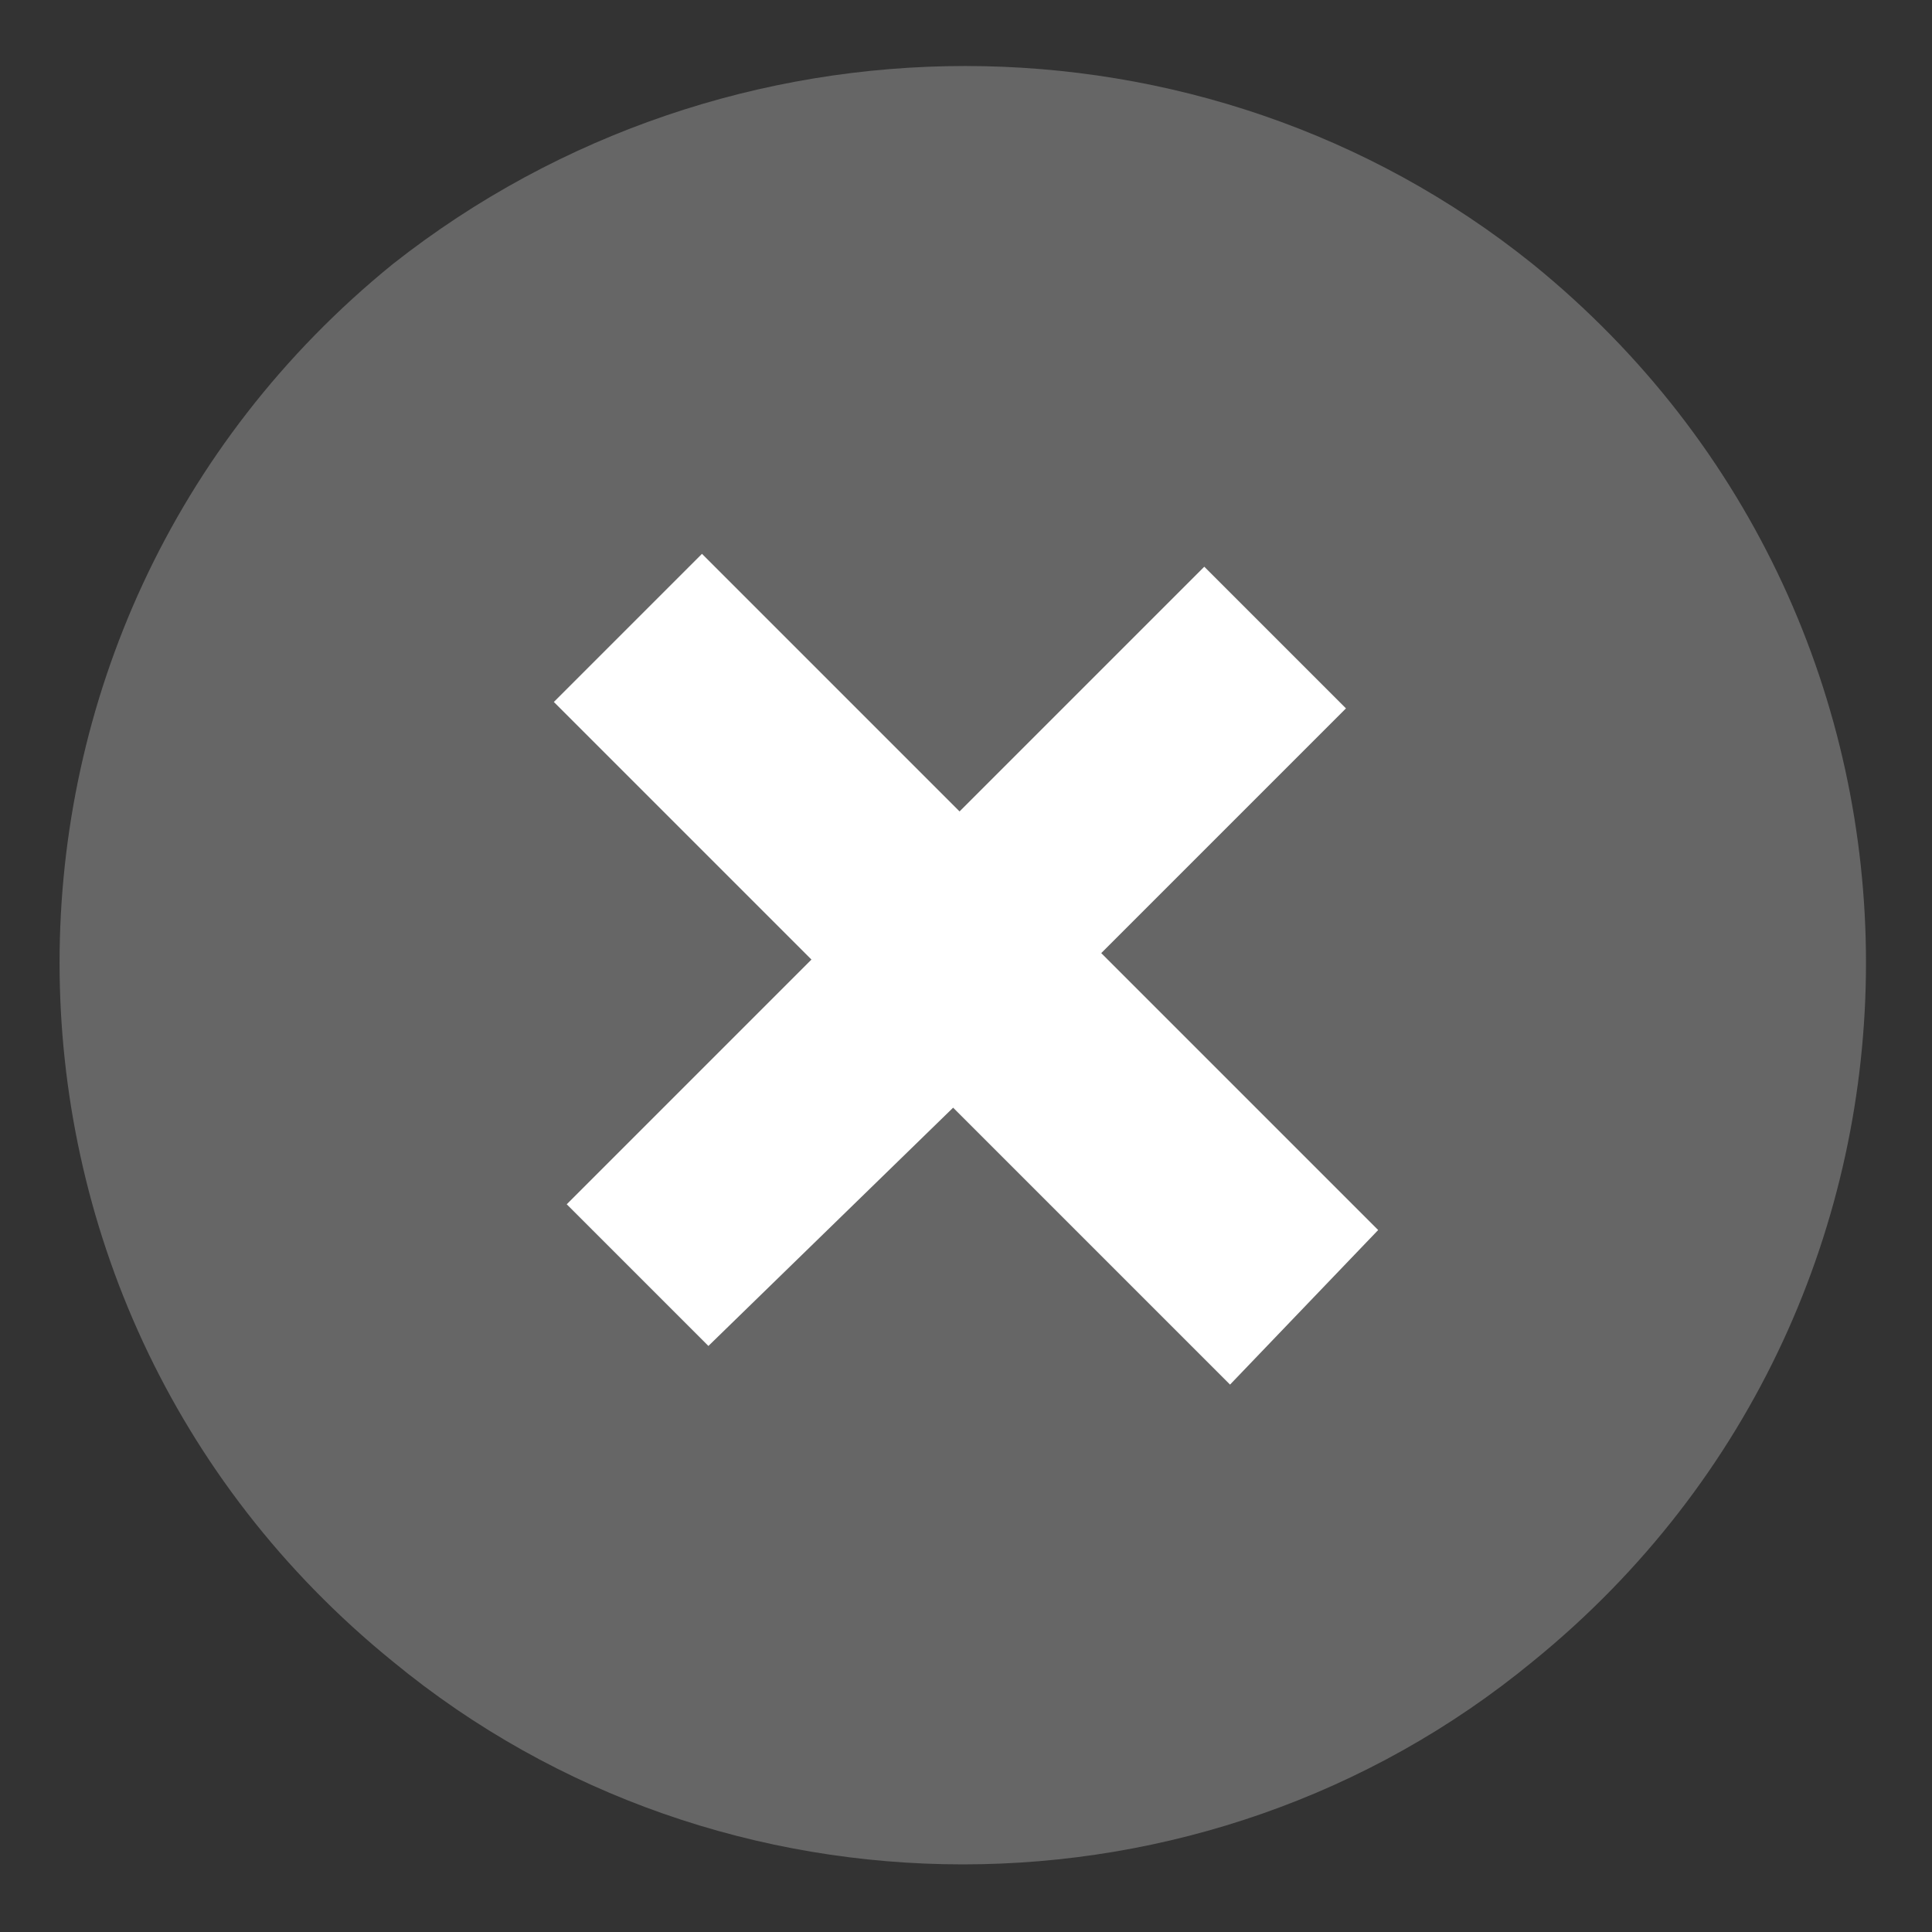 <?xml version="1.0" encoding="utf-8"?>
<!-- Generator: Adobe Illustrator 19.2.1, SVG Export Plug-In . SVG Version: 6.00 Build 0)  -->
<svg version="1.1" id="Livello_1" xmlns="http://www.w3.org/2000/svg" xmlns:xlink="http://www.w3.org/1999/xlink" x="0px" y="0px"
	 viewBox="0 0 30 30" style="enable-background:new 0 0 30 30;" xml:space="preserve">
<rect x="0" y="0" width="30" height="30" fill="#333333" stroke="none"/>
<style type="text/css">
	.st0{fill:#666666;}
	.st1{fill:#FFFFFF;}
</style>
<g id="XMLID_22662_">
	<path id="XMLID_22667_" class="st0" d="M23.8,4.1c6.9,5.6,6.9,16.1,0,21.7c-5.1,4.2-12.6,4.2-17.7,0c-6.9-5.6-6.9-16.1,0-21.7
		C11.3,0,18.7,0,23.8,4.1z"/>
	<g id="XMLID_22664_">
		<path id="XMLID_22665_" class="st1" d="M14.9,12.6l3.8-3.8l2.2,2.2l-3.8,3.8l4.3,4.3l-2.3,2.4l-4.3-4.3L11,20.9l-2.2-2.2l3.8-3.8
			l-4-4l2.3-2.3L14.9,12.6z"/>
	</g>
</g>
</svg>
